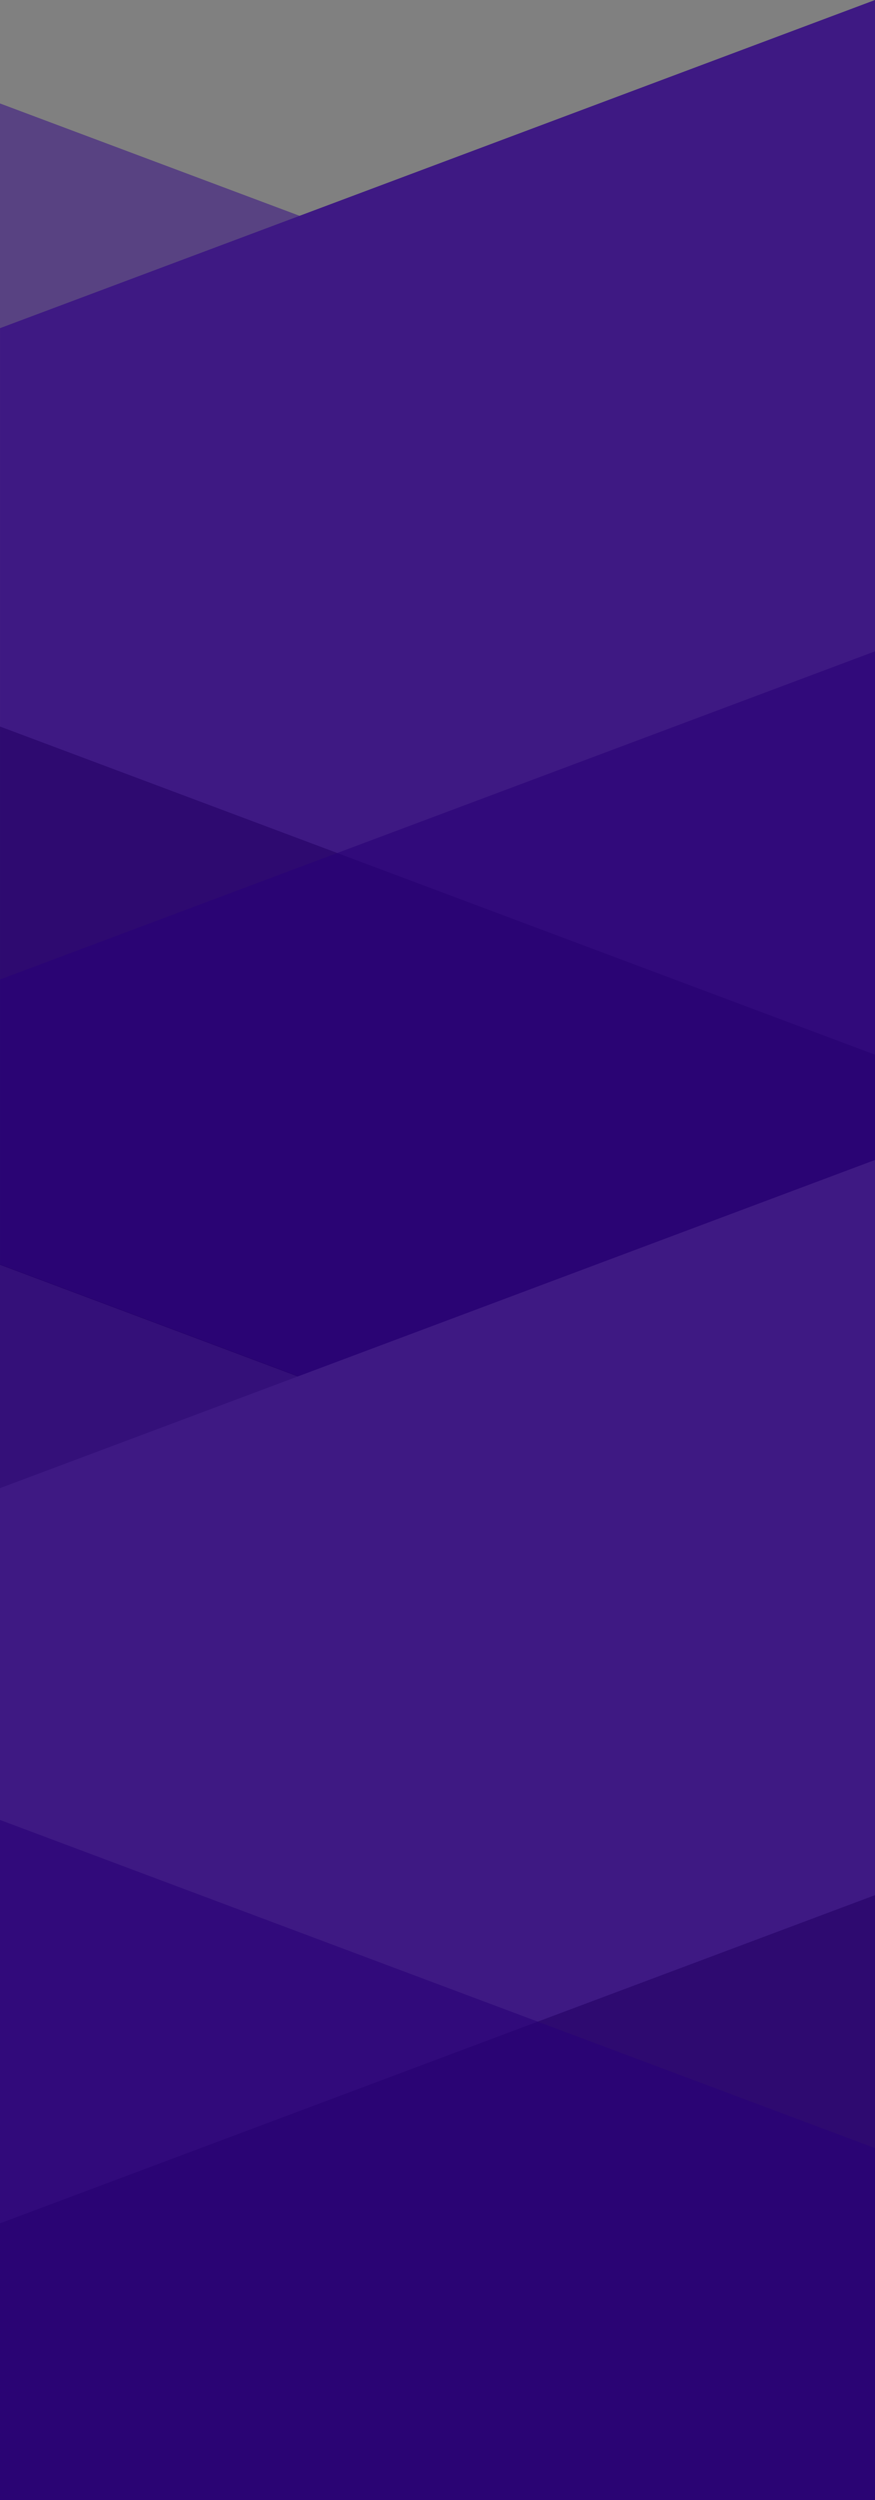 <svg width="1920" height="5485" viewBox="0 0 1920 5485" fill="none" xmlns="http://www.w3.org/2000/svg">
    <rect x="0" y="0" width="1920" height="5485" fill="#808080" stroke="none"/>
    <path d="M0.074 720.009L1920.07 0L1920.07 7119.5H0.066L0.074 720.009Z" fill="#290076"/>
    <path d="M0.074 720.009L1920.07 0L1920.07 7119.5H0.066L0.074 720.009Z" fill="white" fill-opacity="0.1"/>
    <g opacity="0.6">
        <path d="M1920 947.009L0.004 227V7039H1920L1920 947.009Z" fill="#290076"/>
        <path d="M1920 947.009L0.004 227V7039H1920L1920 947.009Z" fill="white" fill-opacity="0.1"/>
    </g>
    <g opacity="0.6">
        <path d="M1920 2314.01L0 1594L0.01 7430.5H1920.01L1920 2314.01Z" fill="#290076"/>
        <path d="M1920 2314.01L0 1594L0.01 7430.5H1920.01L1920 2314.01Z" fill="black" fill-opacity="0.15"/>
    </g>
    <path opacity="0.6" d="M0.083 2149.01L1920.08 1429L1920.07 7419H0.066L0.083 2149.01Z" fill="#290076"/>
    <g opacity="0.6">
        <path d="M1920 3494.01L0 2774L0.01 8610.5H1920.01L1920 3494.01Z" fill="#290076"/>
        <path d="M1920 3494.01L0 2774L0.01 8610.5H1920.01L1920 3494.01Z" fill="black" fill-opacity="0.15"/>
    </g>
    <path opacity="0.6" d="M0.083 3329.01L1920.08 2609L1920.07 8599H0.066L0.083 3329.01Z" fill="#290076"/>
    <path d="M0.074 3265.01L1920.07 2545L1920.07 9664.5H0.066L0.074 3265.01Z" fill="#290076"/>
    <path d="M0.074 3265.01L1920.07 2545L1920.07 9664.5H0.066L0.074 3265.01Z" fill="white" fill-opacity="0.1"/>
    <g opacity="0.6">
        <path d="M1920 3495.01L-0 2775V9587H1920L1920 3495.01Z" fill="#290076"/>
        <path d="M1920 3495.01L-0 2775V9587H1920L1920 3495.01Z" fill="white" fill-opacity="0.1"/>
    </g>
    <g opacity="0.6">
        <path d="M0.084 4878.01L1920.08 4158L1920.07 9994.5H0.074L0.084 4878.01Z" fill="#290076"/>
        <path d="M0.084 4878.01L1920.08 4158L1920.07 9994.5H0.074L0.084 4878.01Z" fill="black" fill-opacity="0.15"/>
    </g>
    <path opacity="0.6" d="M1920 4713.01L-0 3993L0.018 9983H1920.02L1920 4713.01Z" fill="#290076"/>
</svg>
